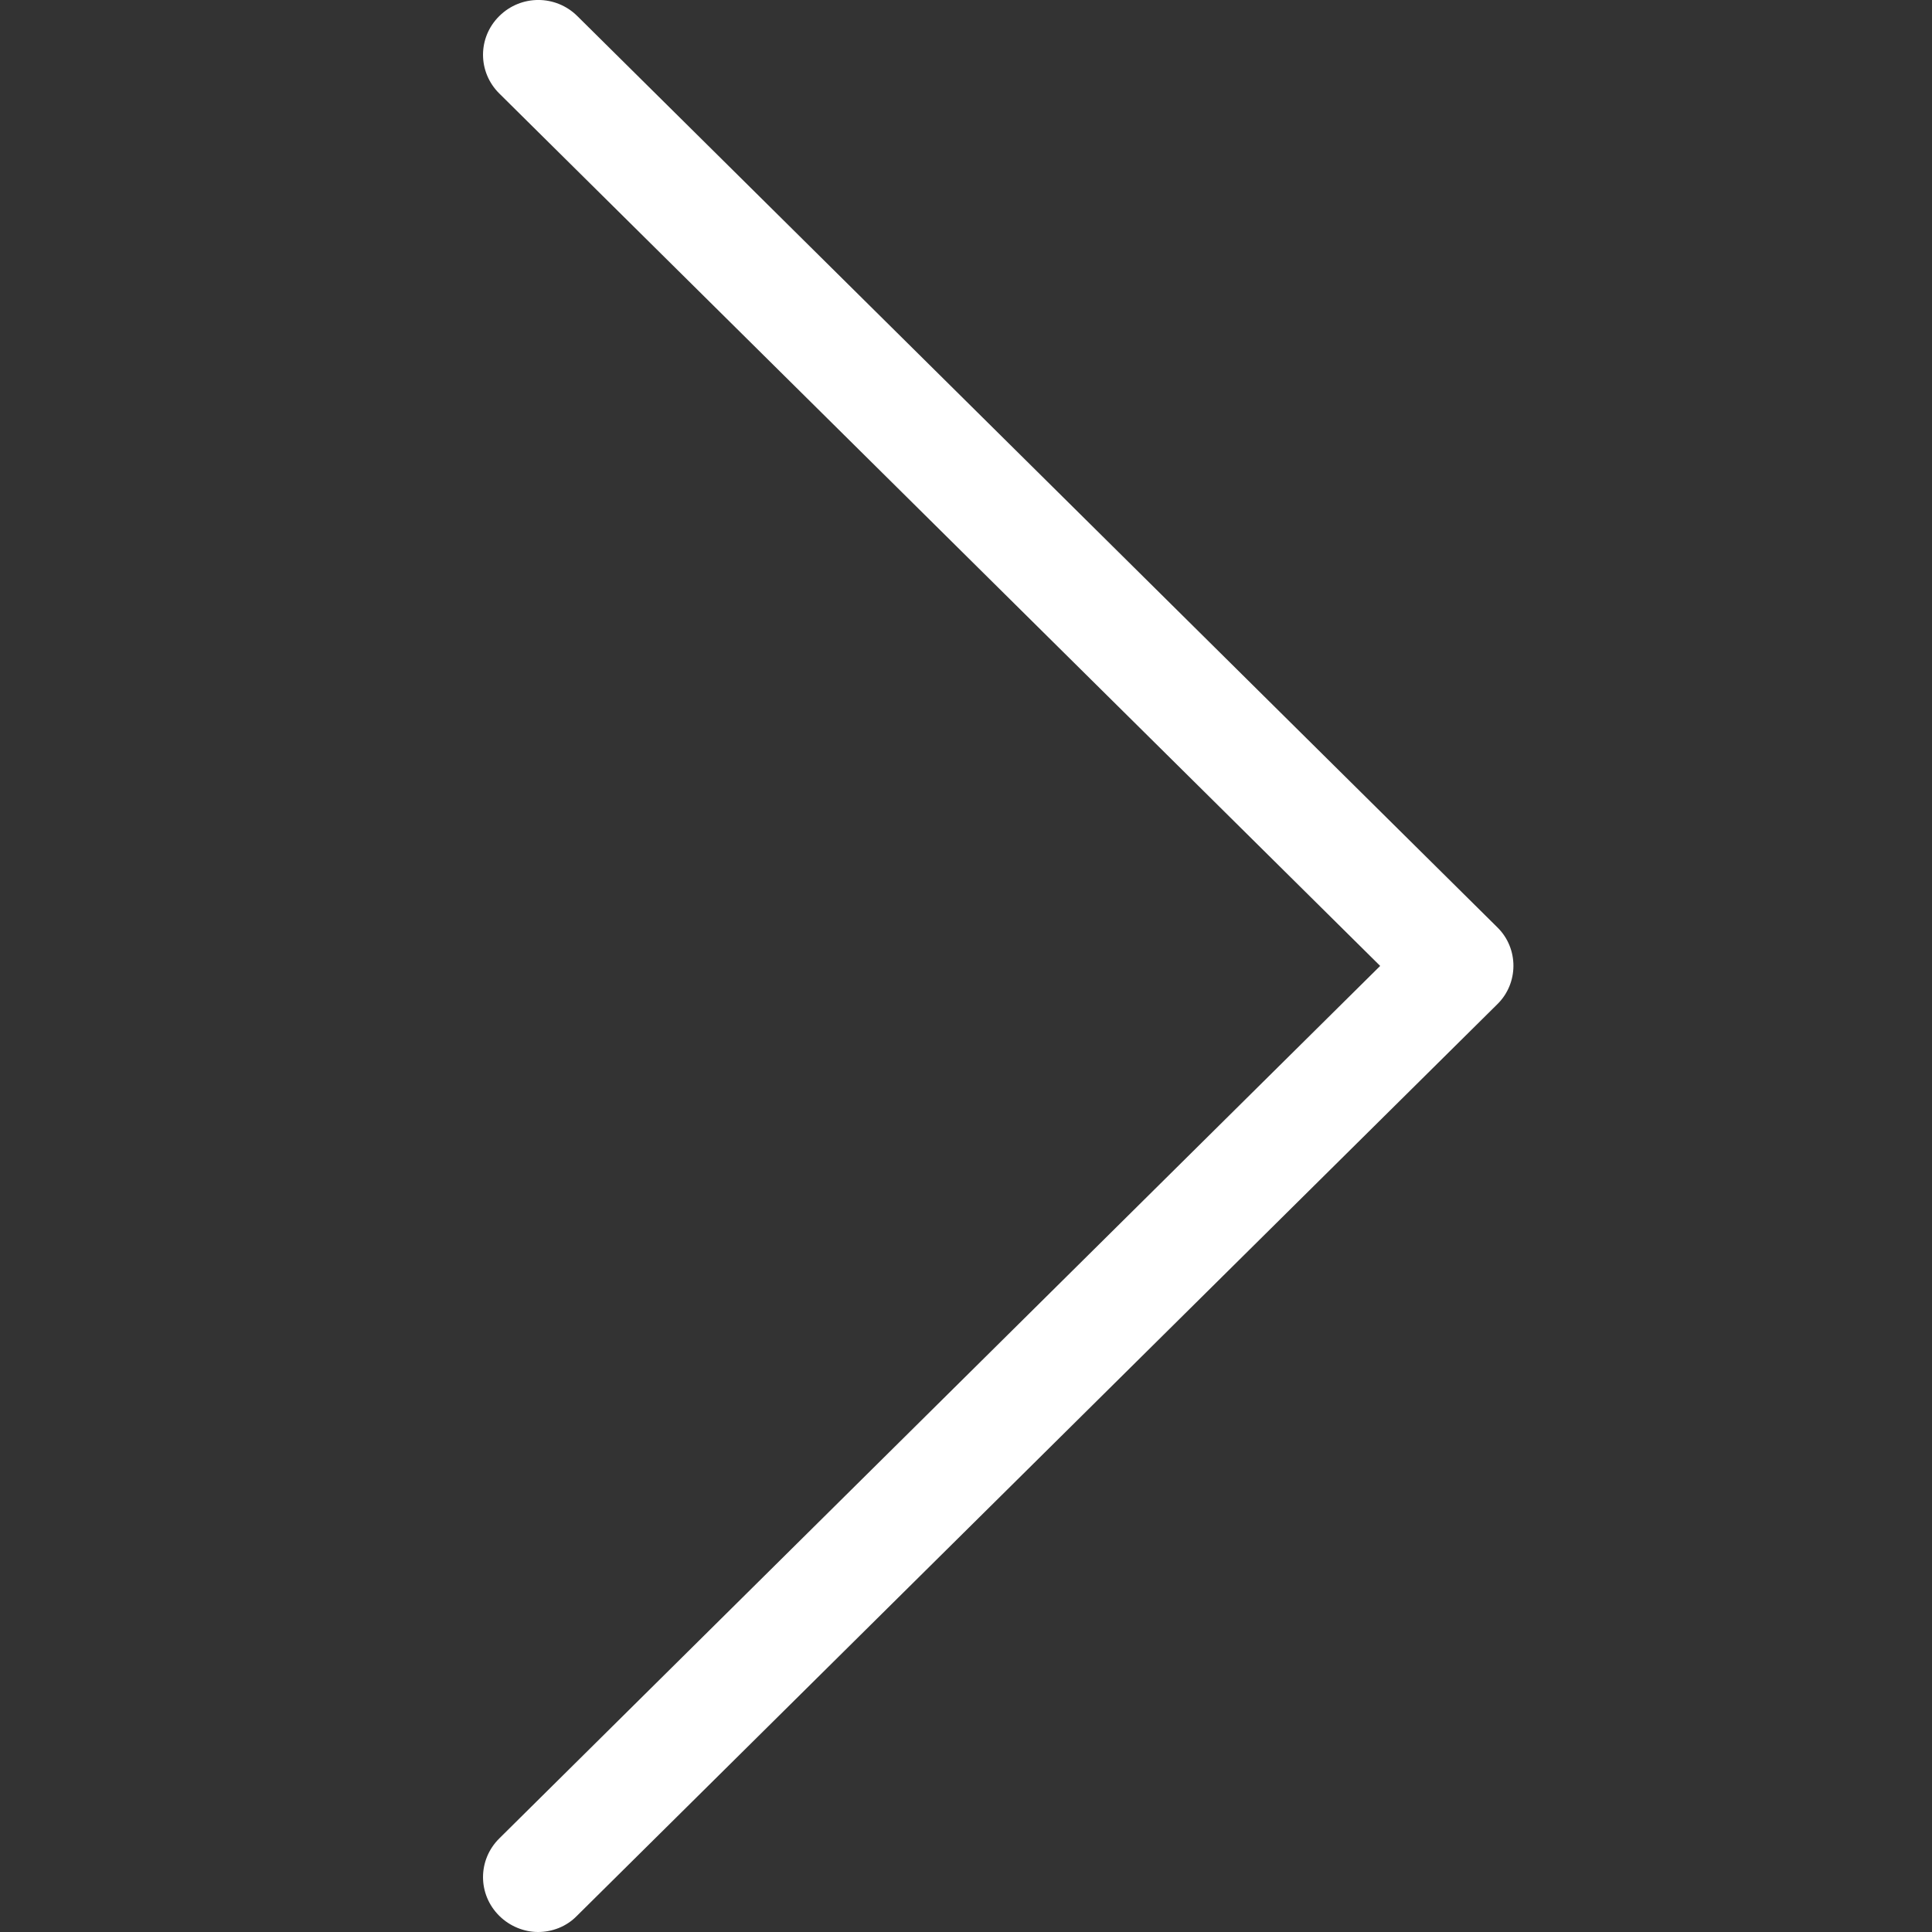 <svg width="24" height="24" viewBox="0 0 24 24" fill="none" xmlns="http://www.w3.org/2000/svg">
<rect x="0" y="0" width="24" height="24" fill="#333333" stroke="none"/>
<path d="M18.603 11.522L7.172 0.2C6.903 -0.067 6.471 -0.067 6.202 0.2C5.933 0.466 5.933 0.894 6.202 1.161L17.145 11.999L6.202 22.838C5.933 23.105 5.933 23.532 6.202 23.799C6.334 23.93 6.512 24 6.684 24C6.857 24 7.035 23.935 7.167 23.799L18.598 12.477C18.867 12.216 18.867 11.783 18.603 11.522Z" fill="white"/>
</svg>

